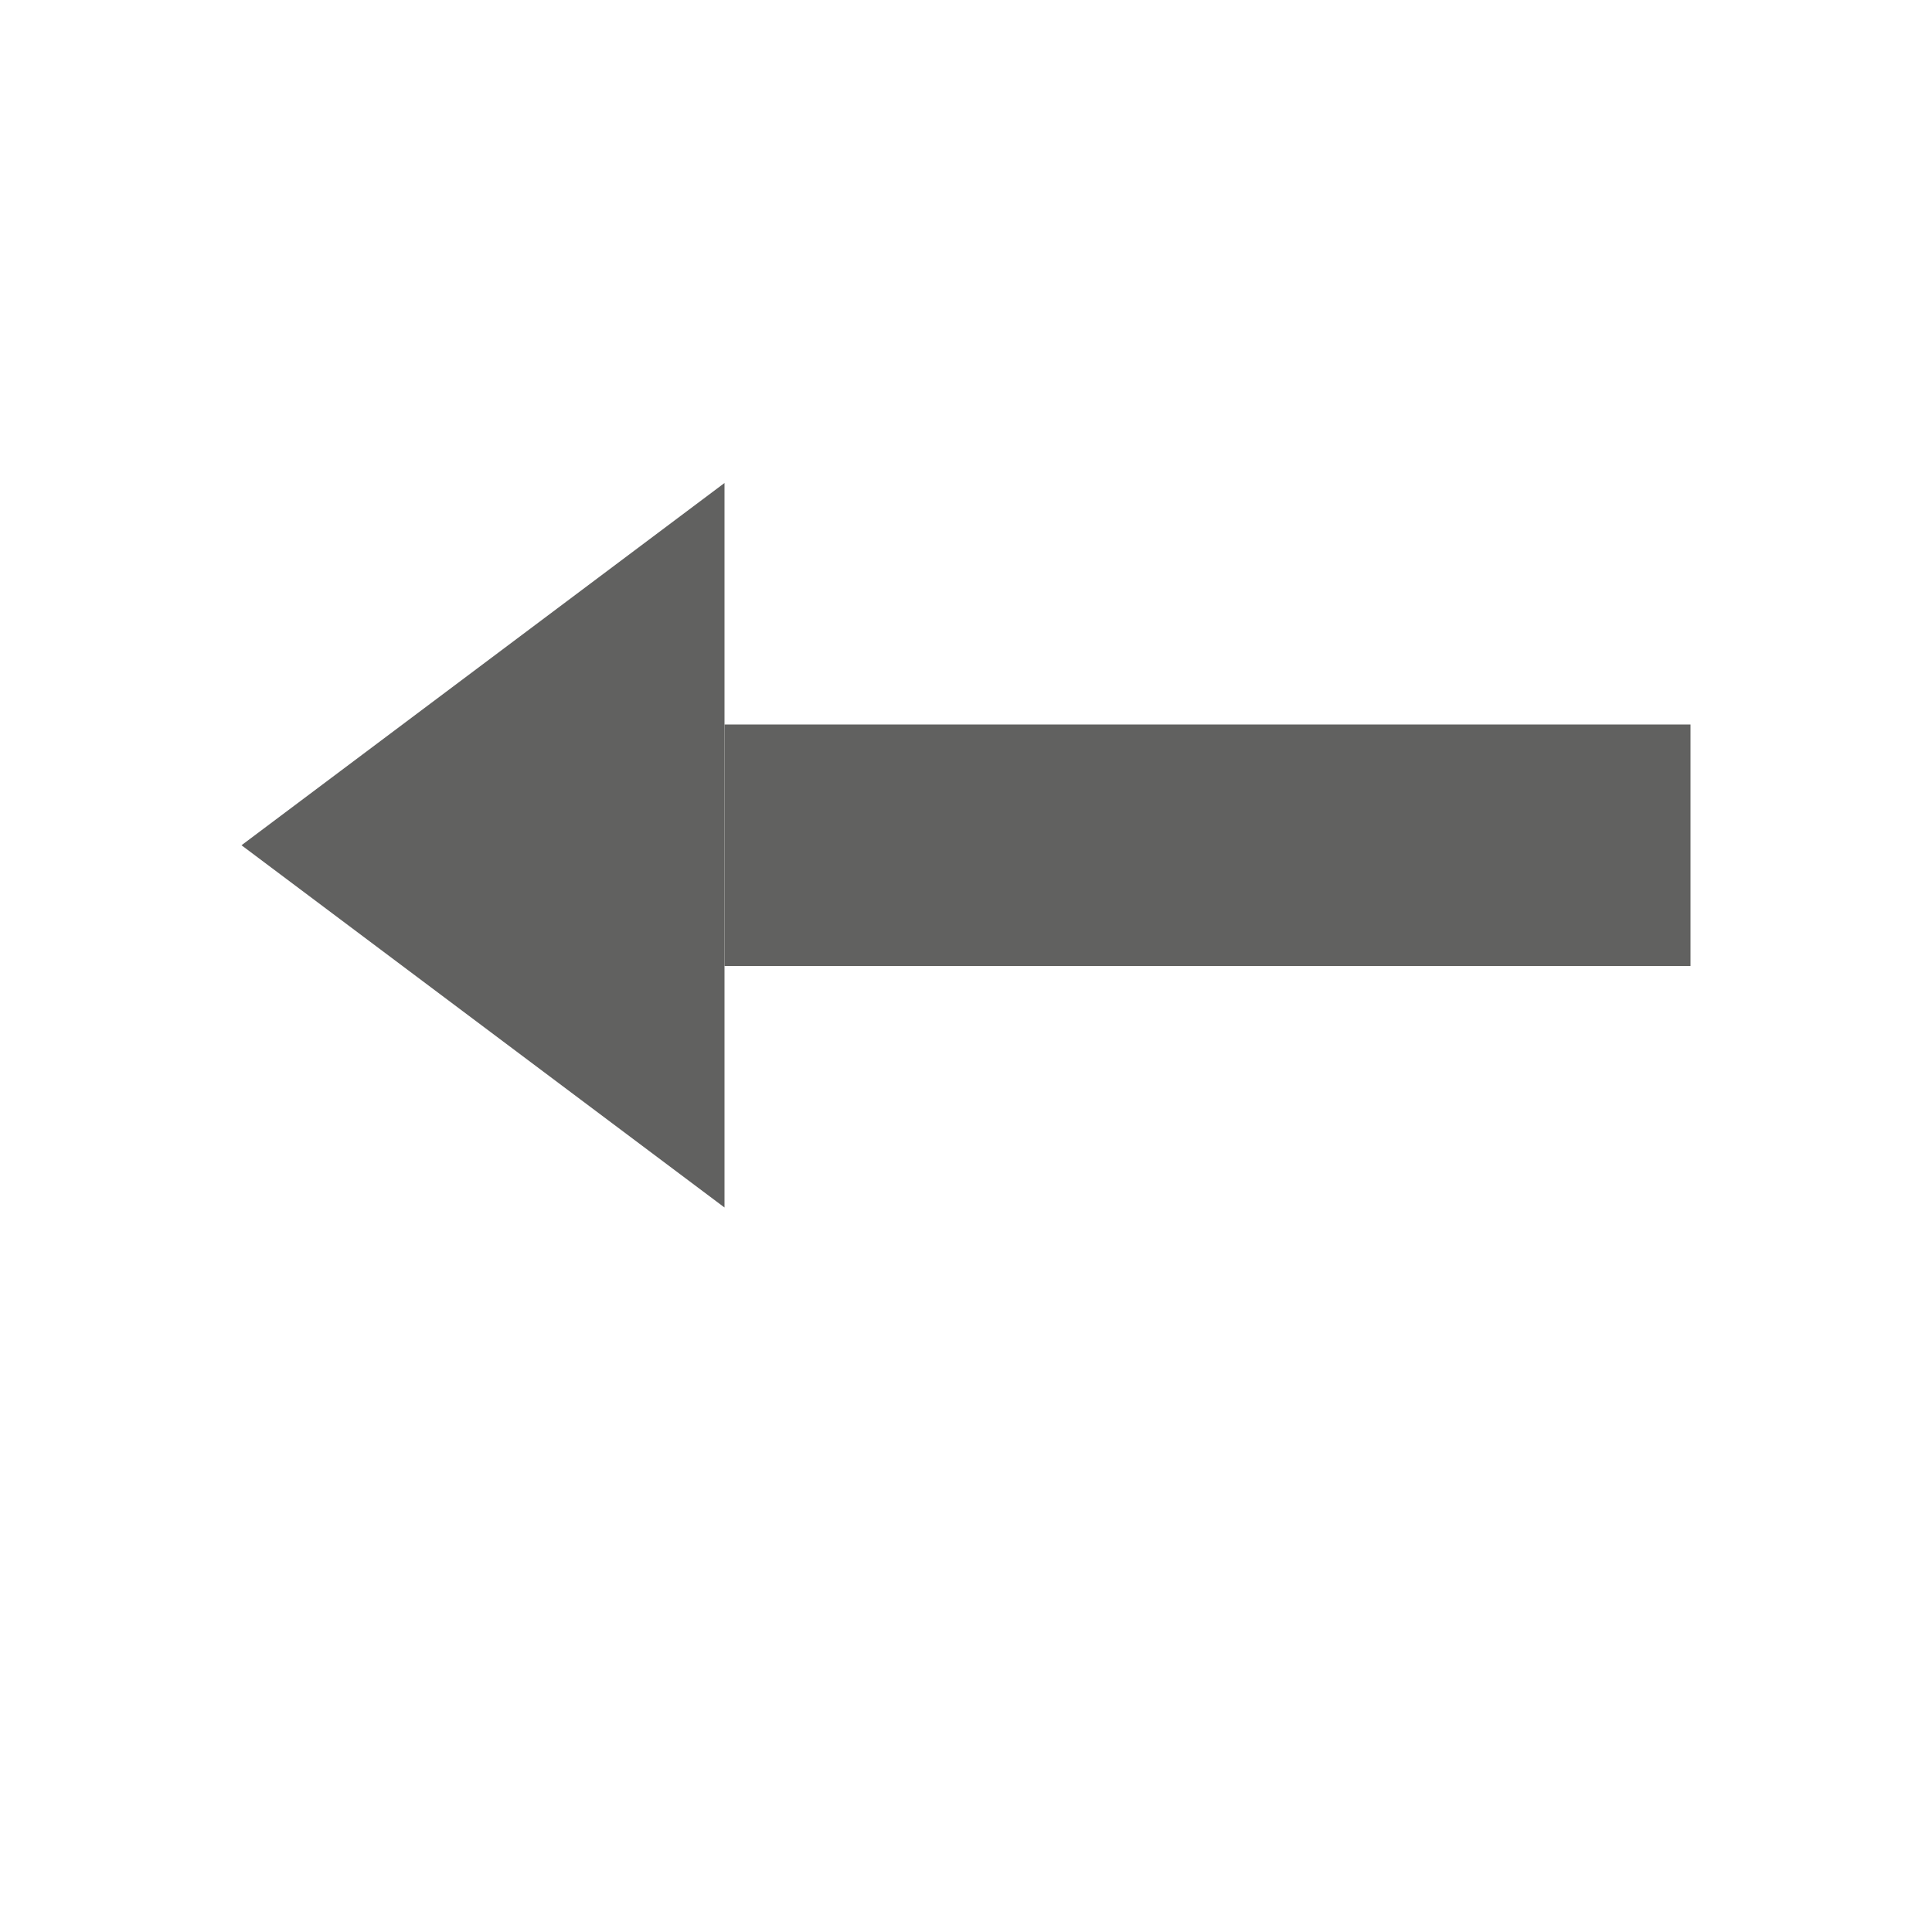 <svg width="8" height="8" viewBox="0 0 8 8" fill="none" xmlns="http://www.w3.org/2000/svg">
<path d="M3.5 3.5L6.5 3.5" stroke="#616160" stroke-linecap="square"/>
<path d="M1 3.5L3 2L3 5L1 3.5Z" fill="#616160"/>
</svg>
